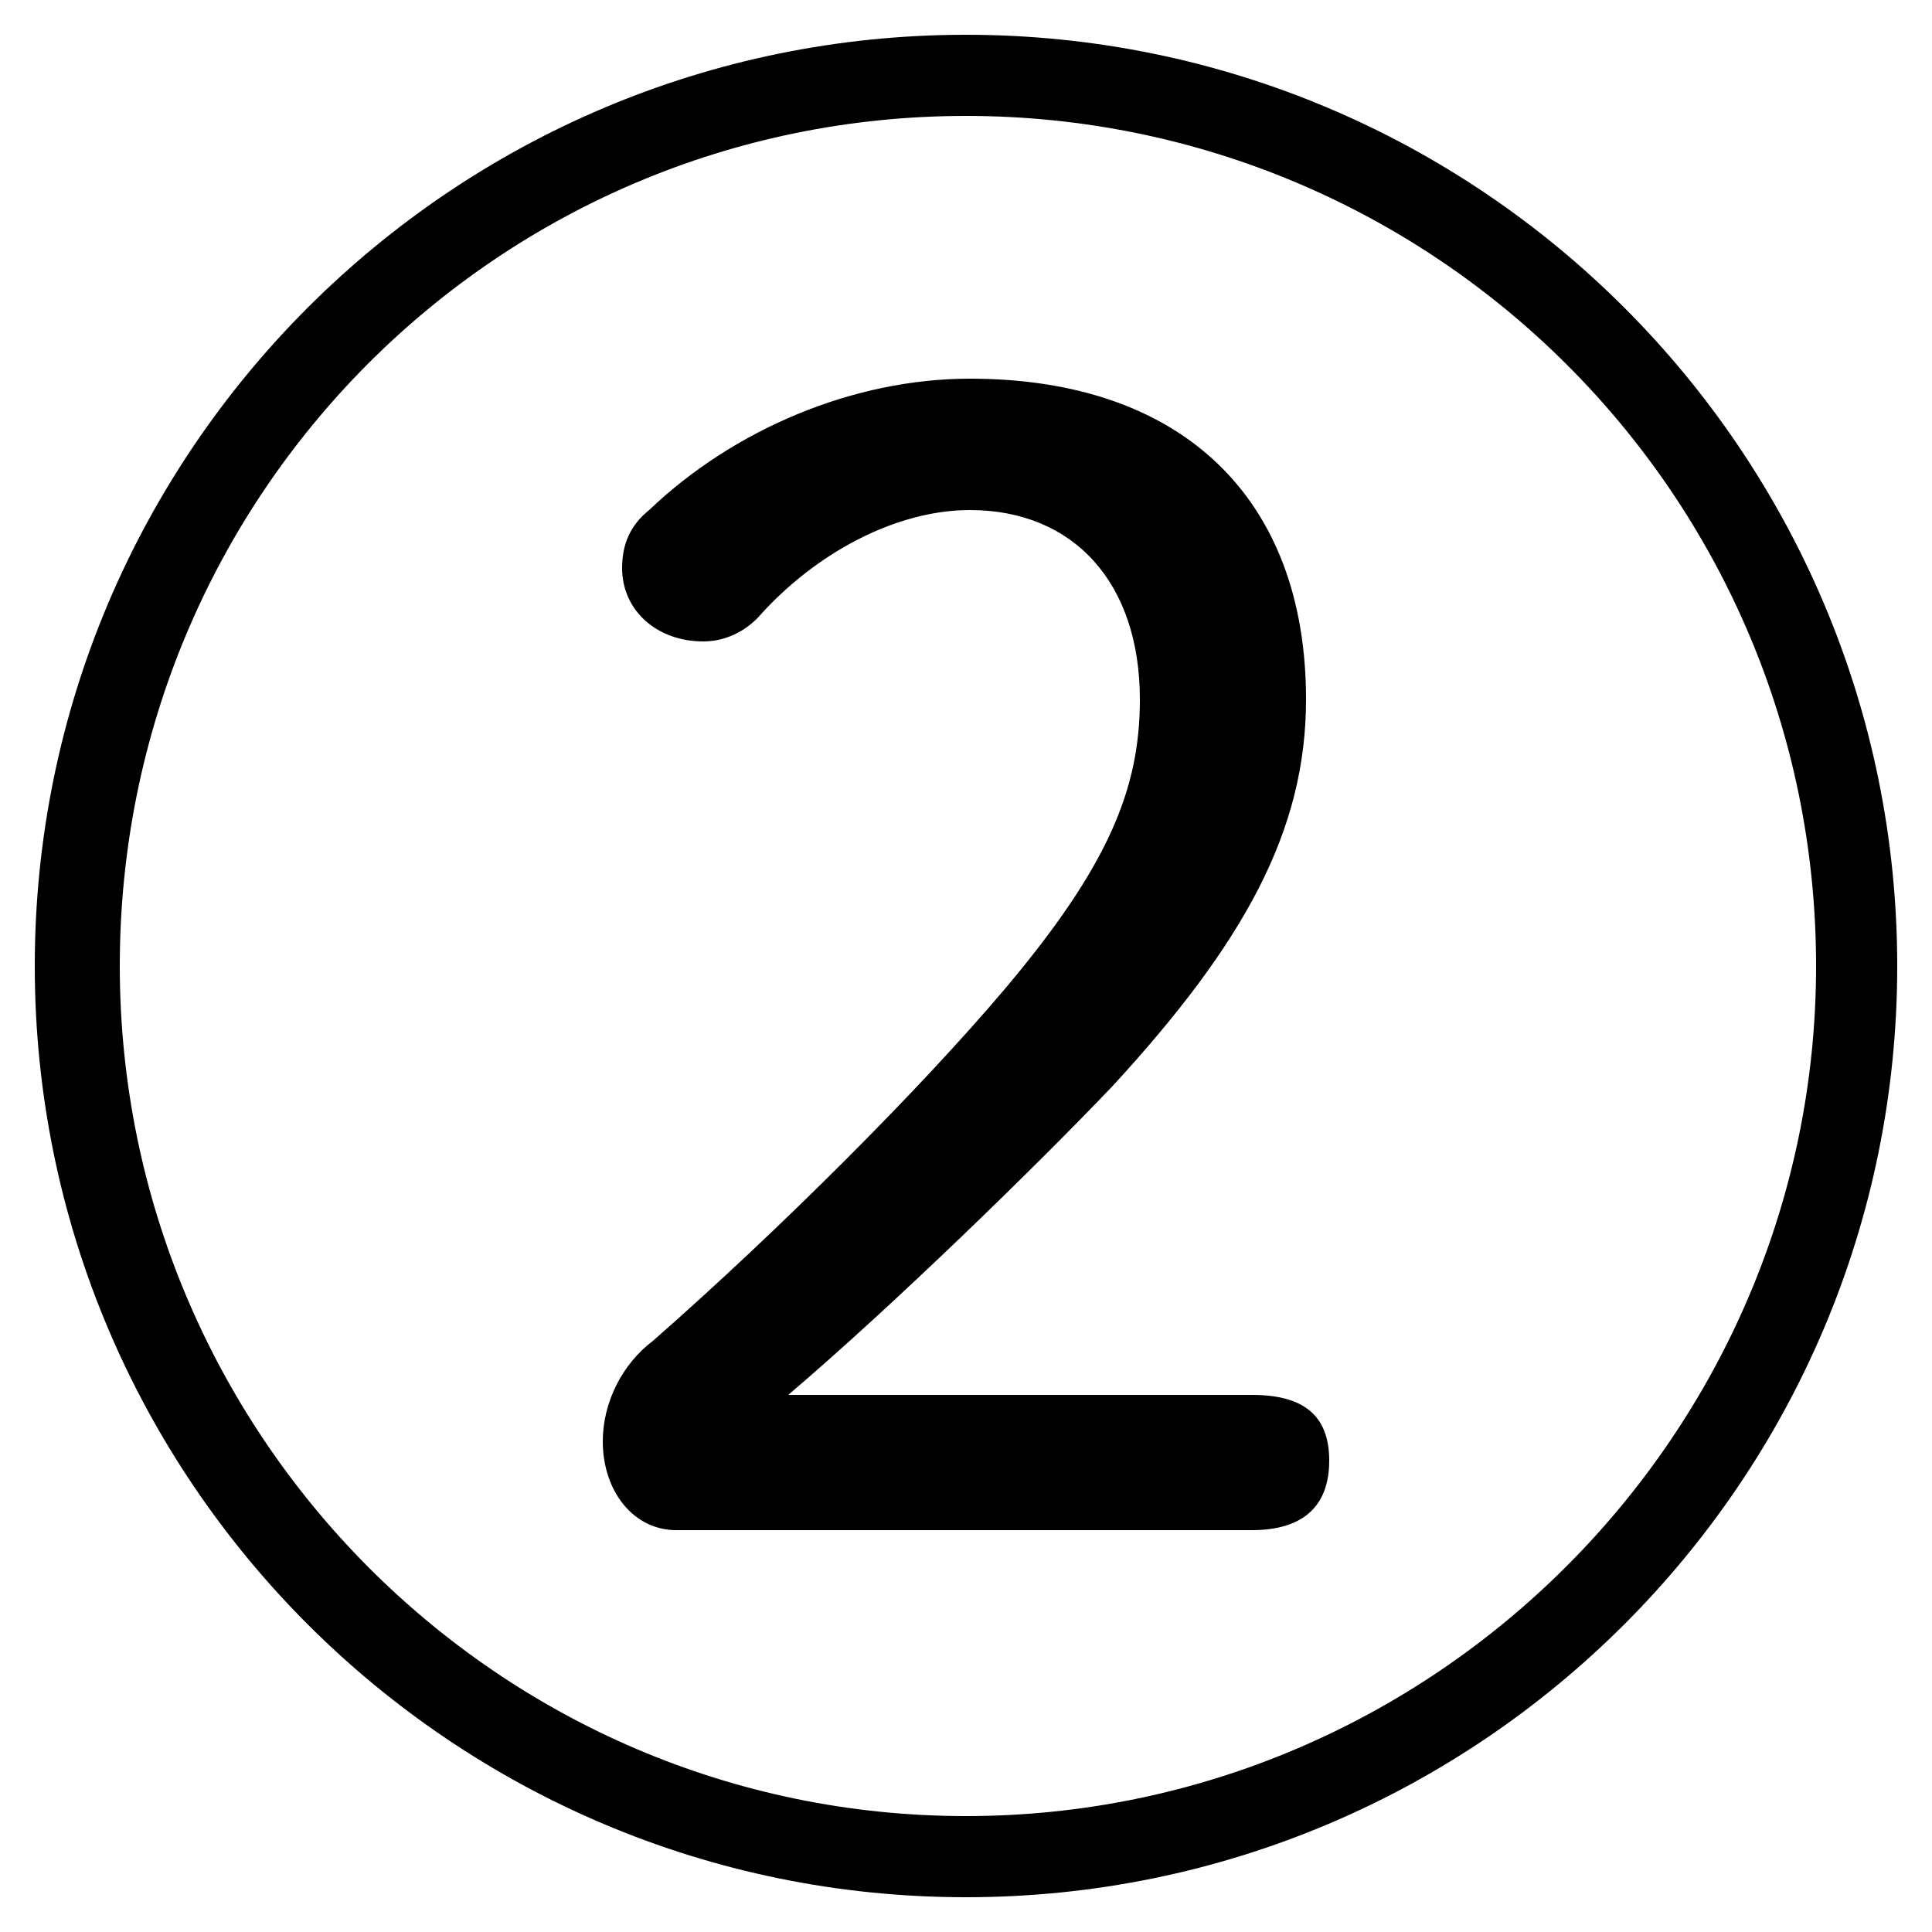<svg xmlns="http://www.w3.org/2000/svg" viewBox="0 -44.0 50.0 50.0">
    <rect x="0" y="-44.0" width="50.0" height="50.0" fill="#808080" stroke="none"/>
    <g transform="scale(1, -1)">
        <!-- ボディの枠 -->
        <rect x="0" y="-6.0" width="50.0" height="50.0"
            stroke="white" fill="white"/>
        <!-- グリフ座標系の原点 -->
        <circle cx="0" cy="0" r="5" fill="white"/>
        <!-- グリフのアウトライン -->
        <g style="fill:black;stroke:#000000;stroke-width:0;stroke-linecap:round;stroke-linejoin:round;">
        <path d="M 20.4 7.9 C 23.1 10.2 26.8 13.8 28.8 15.9 C 32.2 19.6 33.8 22.5 33.8 25.9 C 33.8 31.1 30.6 34.2 25.1 34.2 C 22.1 34.2 19.0 32.9 16.8 30.8 C 16.3 30.4 16.1 29.9 16.1 29.3 C 16.1 28.2 17.0 27.4 18.2 27.4 C 18.7 27.4 19.2 27.6 19.6 28.0 C 21.1 29.7 23.2 30.8 25.1 30.8 C 27.8 30.8 29.5 28.9 29.5 25.9 C 29.5 23.6 28.7 21.6 26.0 18.4 C 23.8 15.8 20.2 12.2 16.9 9.3 C 16.1 8.7 15.6 7.7 15.6 6.7 C 15.6 5.4 16.4 4.4 17.5 4.4 L 32.4 4.4 C 33.7 4.4 34.4 5.0 34.4 6.2 C 34.4 7.4 33.7 7.9 32.4 7.9 Z M 25.0 43.1 C 11.7 43.1 0.9 32.3 0.9 19.0 C 0.9 5.7 11.7 -5.1 25.0 -5.1 C 38.3 -5.1 49.1 5.7 49.1 19.0 C 49.1 32.3 38.3 43.1 25.0 43.1 Z M 25.0 41.0 C 37.1 41.0 47.0 31.2 47.0 19.0 C 47.0 6.9 37.1 -3.0 25.0 -3.0 C 12.9 -3.0 3.1 6.9 3.1 19.0 C 3.1 31.2 12.9 41.0 25.0 41.0 Z"/>
    </g>
    </g>
</svg>
